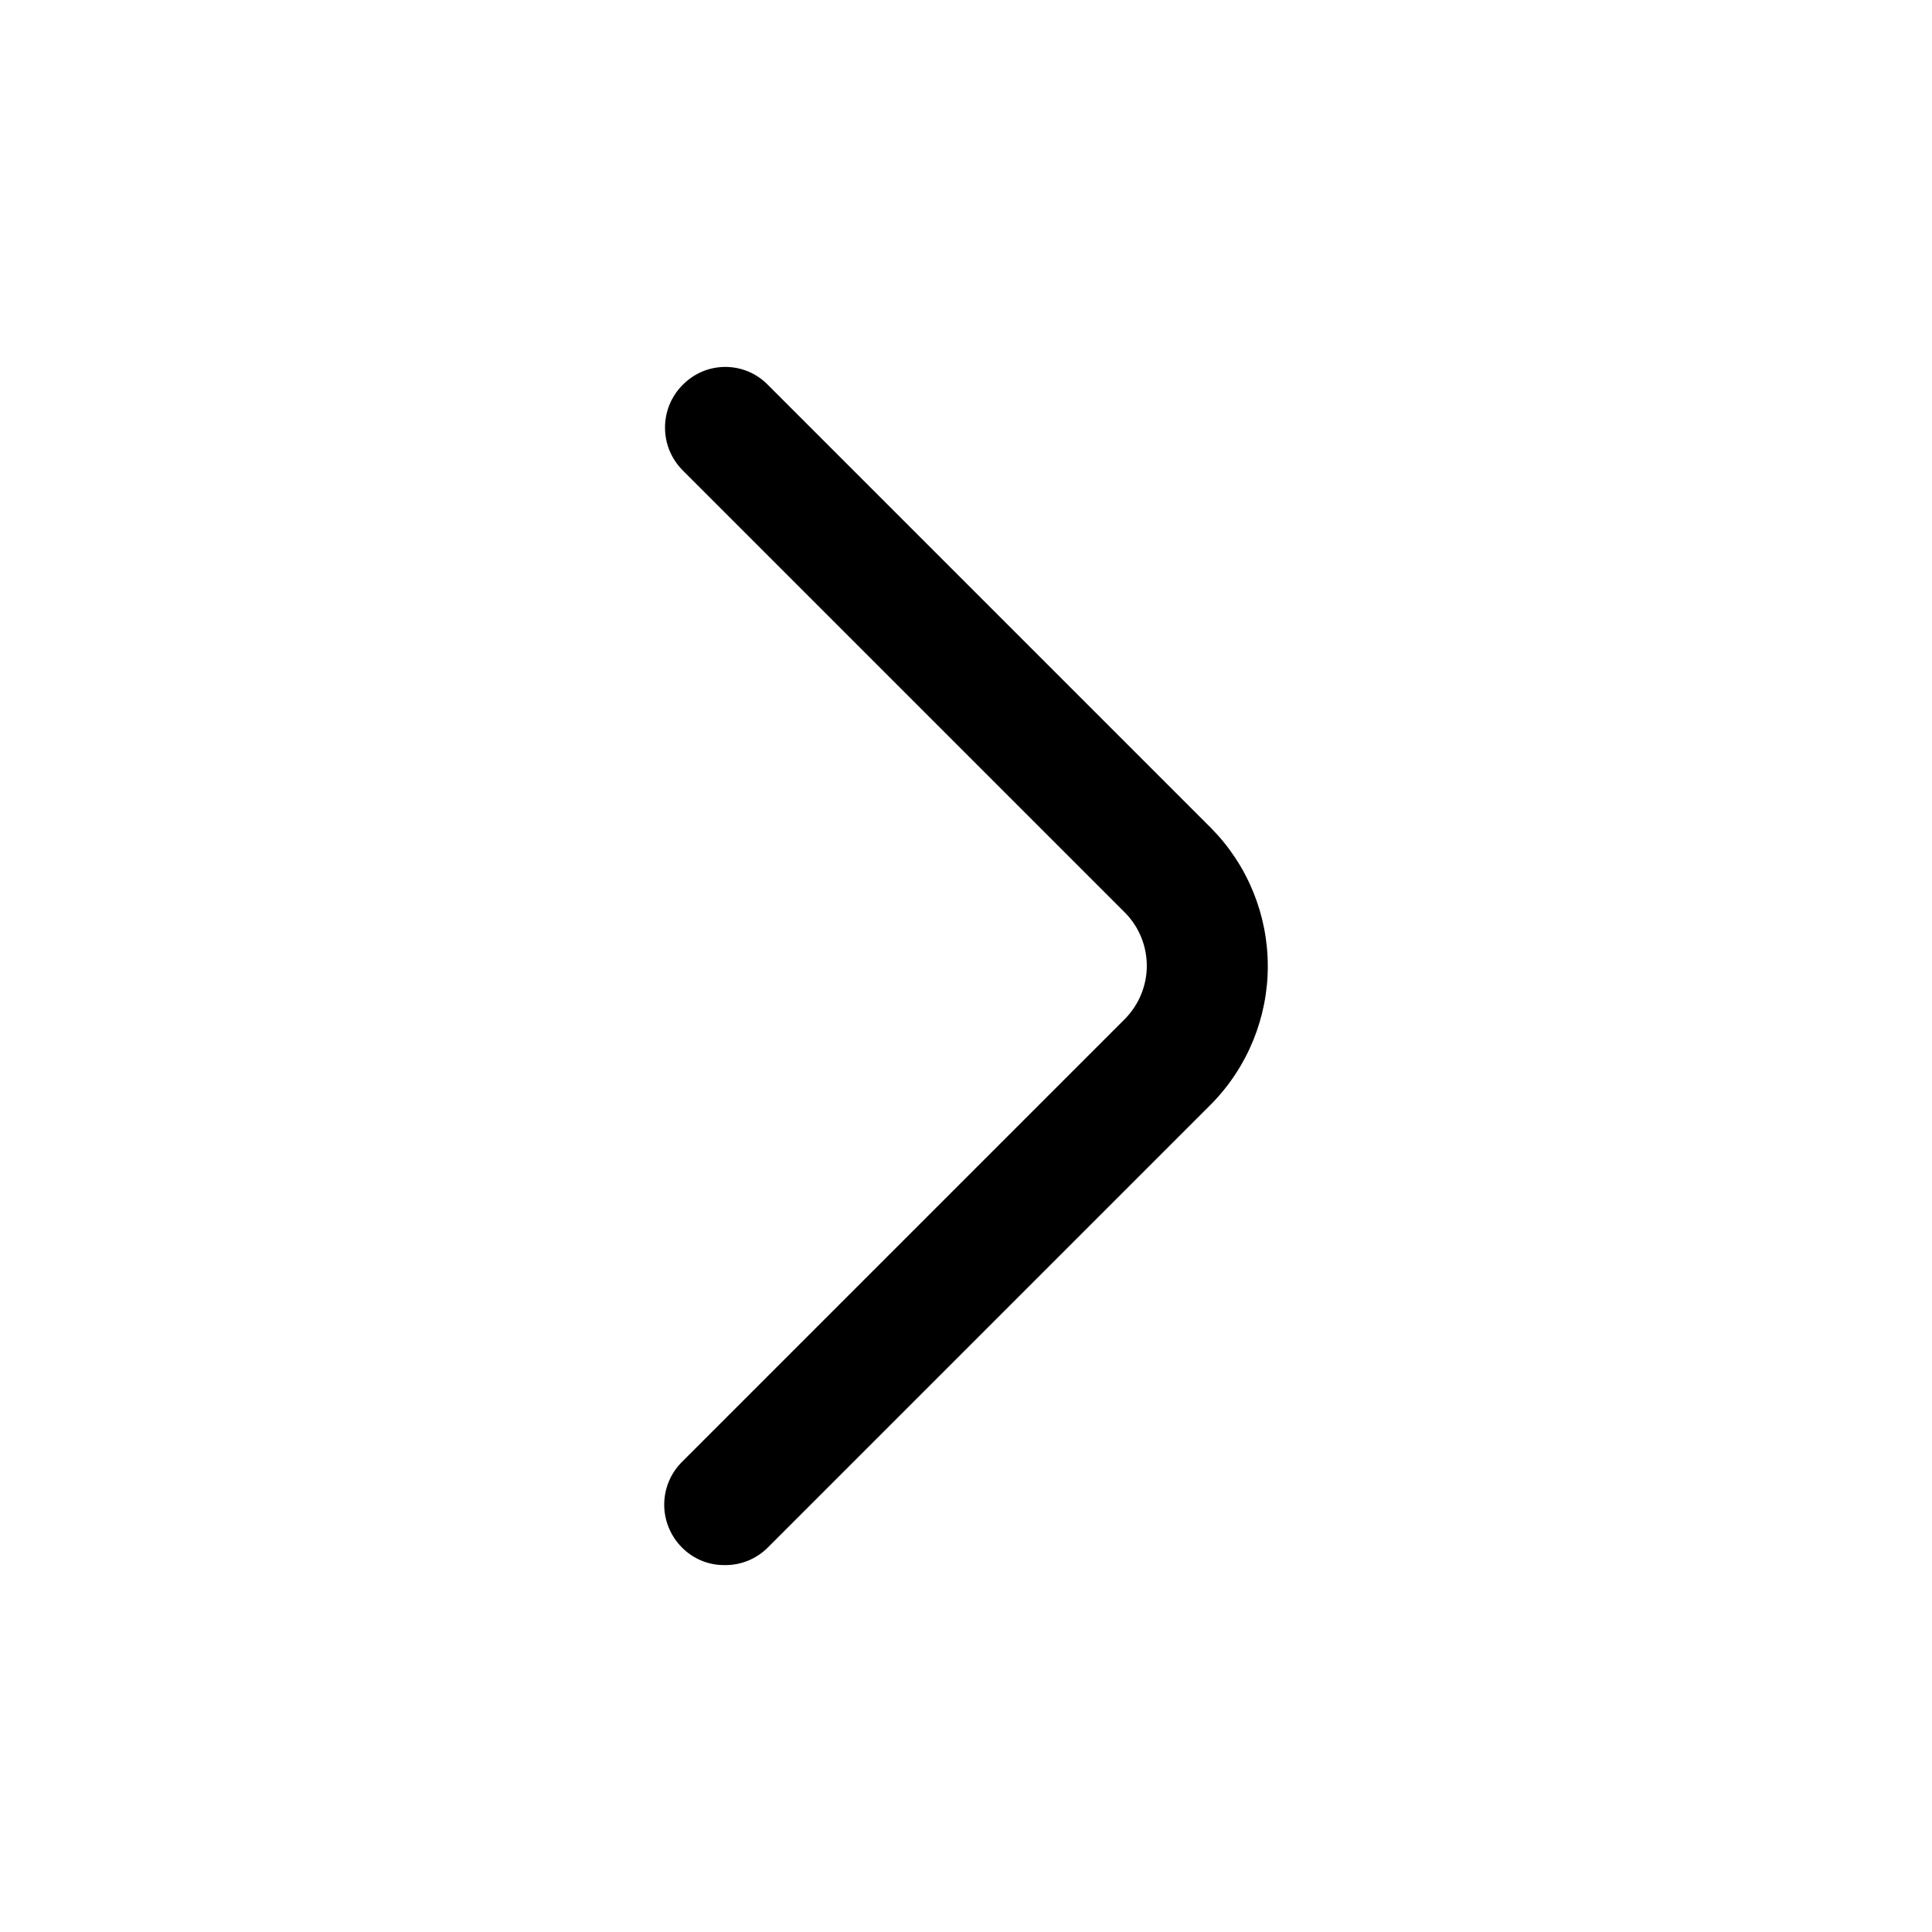 <svg width="24" height="24" viewBox="0 0 24 24" fill="none" xmlns="http://www.w3.org/2000/svg">
<path d="M9 19.442C8.901 19.443 8.803 19.424 8.712 19.386C8.621 19.348 8.539 19.292 8.47 19.222C8.33 19.081 8.251 18.89 8.251 18.692C8.251 18.493 8.33 18.302 8.47 18.162L13.98 12.652C14.15 12.476 14.246 12.241 14.246 11.997C14.246 11.752 14.15 11.517 13.98 11.342L8.48 5.842C8.339 5.701 8.261 5.51 8.261 5.312C8.261 5.113 8.339 4.922 8.48 4.782C8.549 4.711 8.631 4.655 8.722 4.616C8.813 4.578 8.911 4.558 9.01 4.558C9.109 4.558 9.207 4.578 9.298 4.616C9.389 4.655 9.471 4.711 9.54 4.782L15.05 10.292C15.498 10.748 15.749 11.362 15.749 12.002C15.749 12.641 15.498 13.255 15.05 13.712L9.54 19.222C9.47 19.293 9.385 19.349 9.293 19.387C9.2 19.425 9.1 19.444 9 19.442Z" fill="black"/>
</svg>
